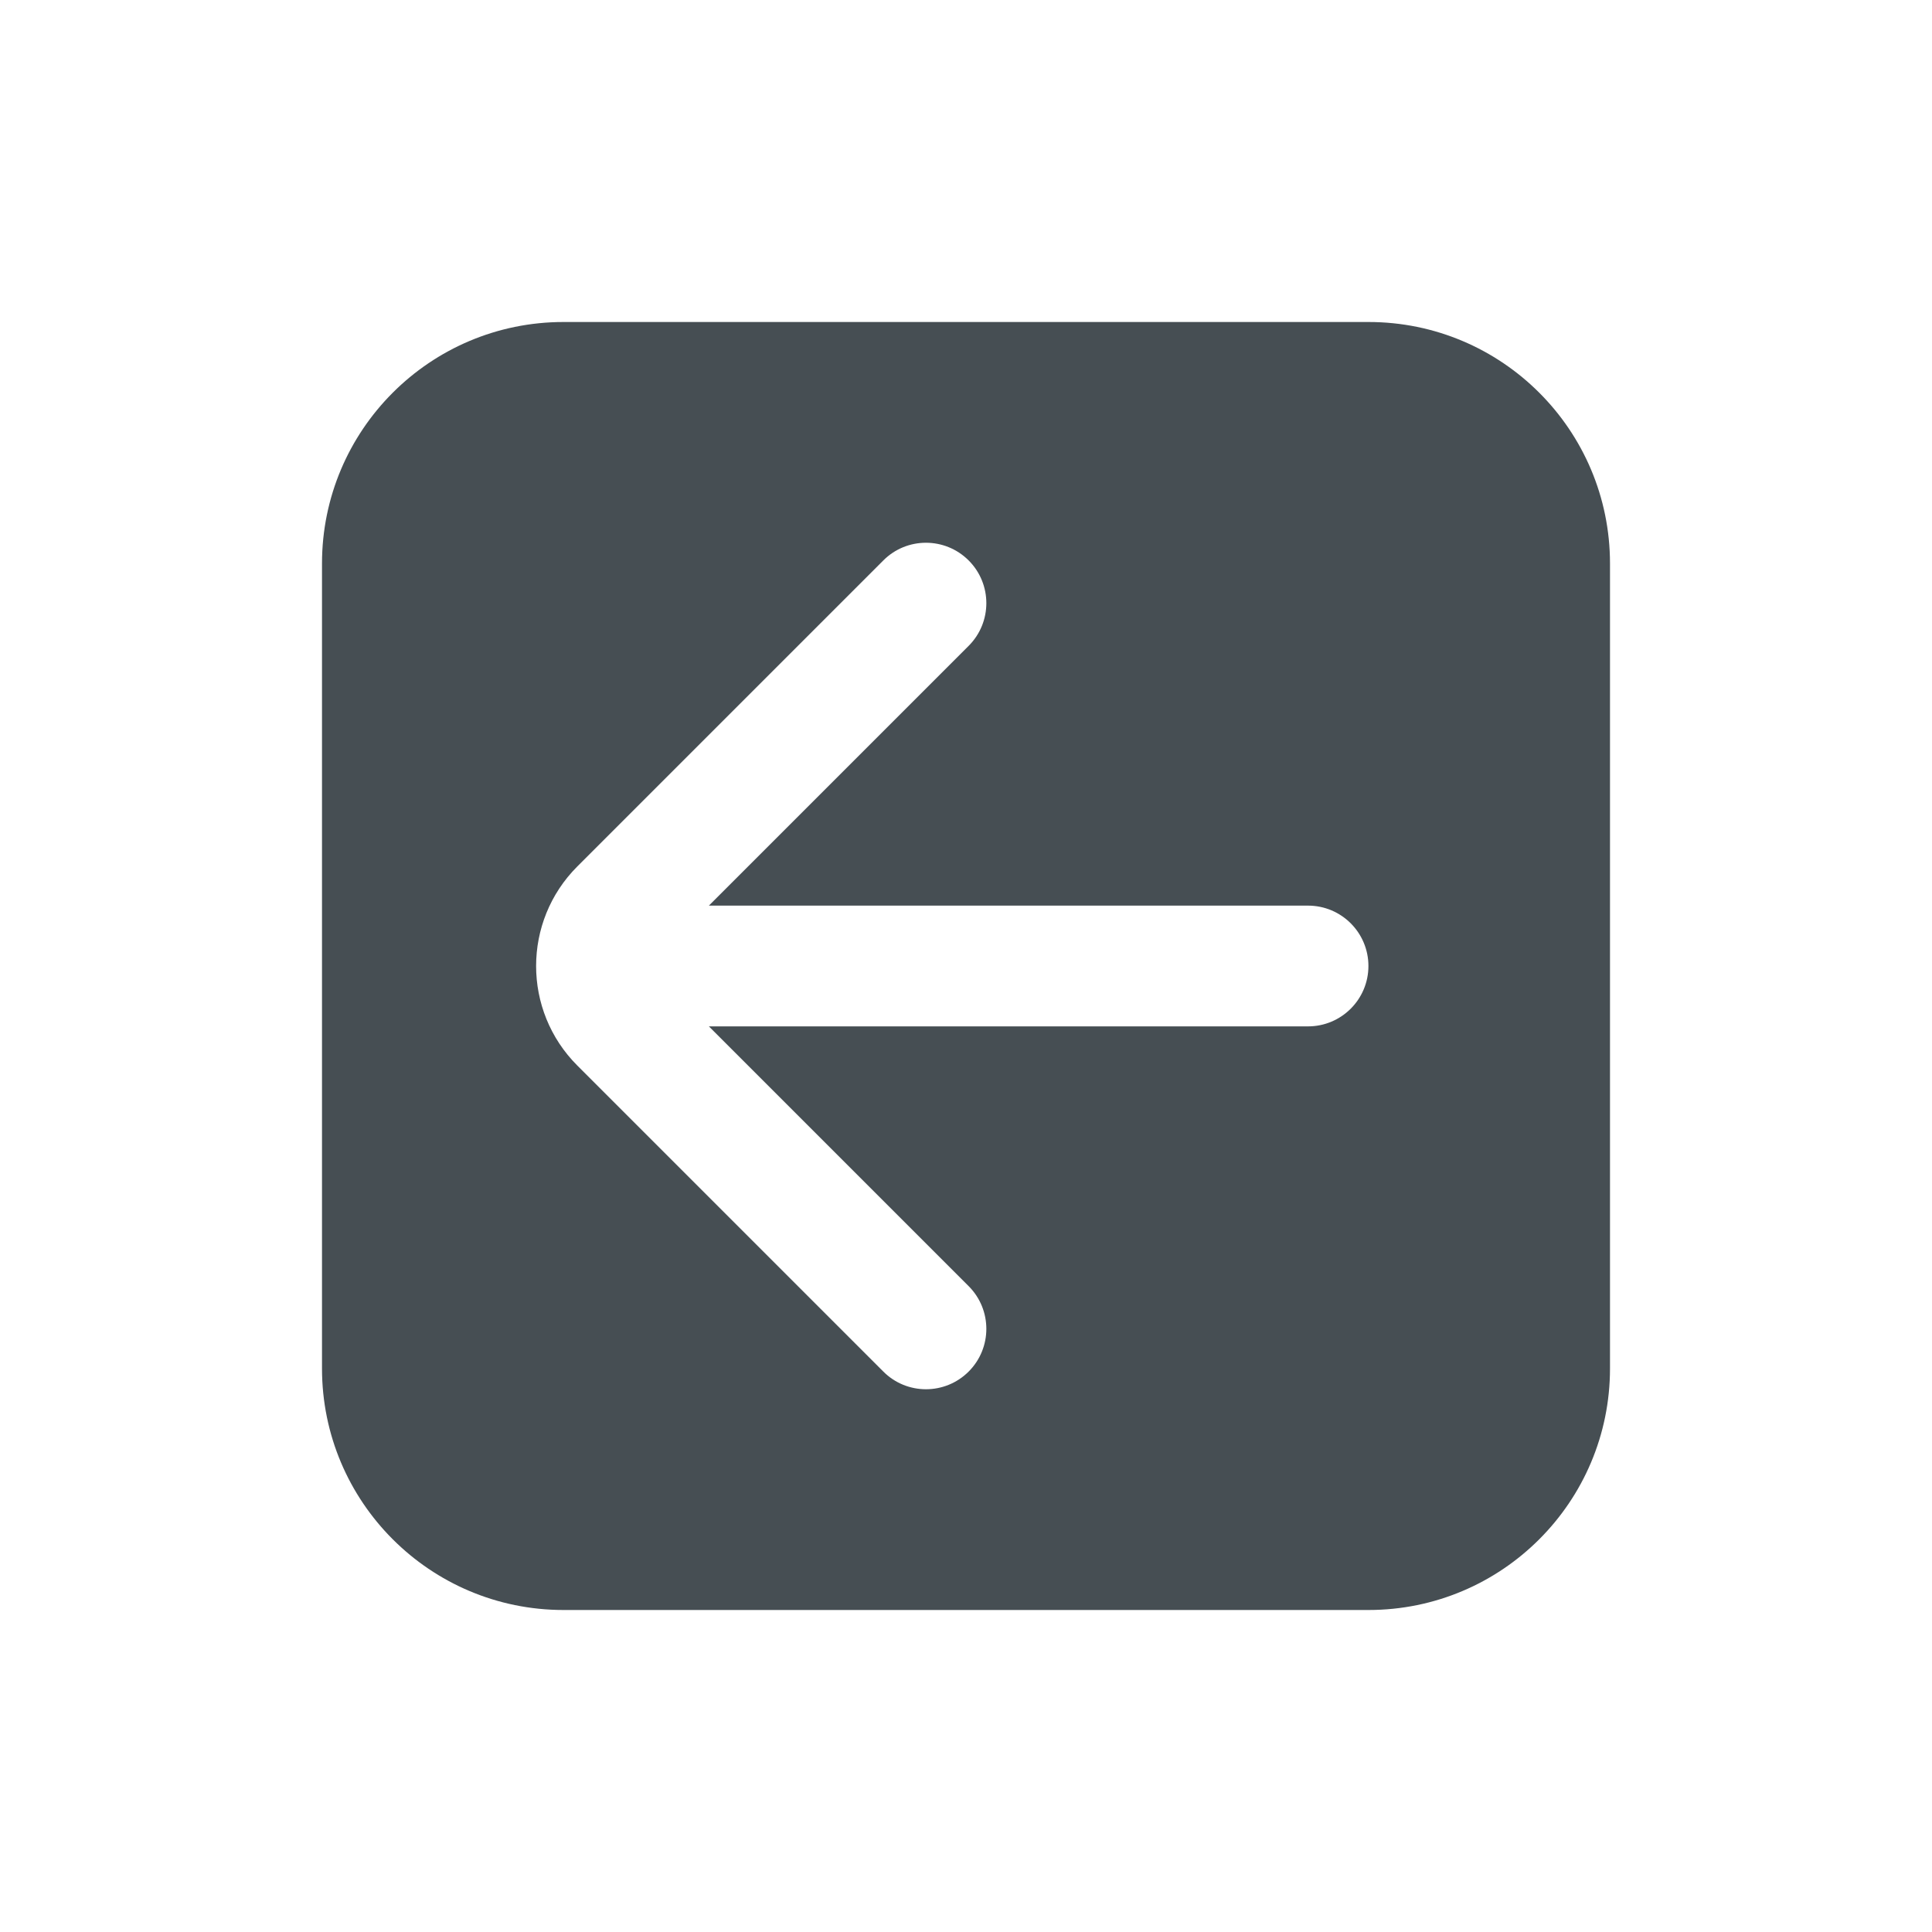 <svg width="24" height="24" viewBox="0 0 24 24" fill="none" xmlns="http://www.w3.org/2000/svg">
<path fill-rule="evenodd" clip-rule="evenodd" d="M7 4C5.343 4 4 5.343 4 7V17C4 18.657 5.343 20 7 20H17C18.657 20 20 18.657 20 17V7C20 5.343 18.657 4 17 4H7ZM12.033 17.038C11.74 17.331 11.265 17.331 10.973 17.038L7.172 13.237C6.489 12.554 6.489 11.446 7.172 10.763L10.973 6.962C11.265 6.669 11.74 6.669 12.033 6.962C12.326 7.255 12.326 7.73 12.033 8.023L8.806 11.25L16.249 11.25C16.663 11.25 16.999 11.586 16.999 12C16.999 12.414 16.663 12.75 16.249 12.75L8.806 12.75L12.033 15.977C12.326 16.27 12.326 16.745 12.033 17.038Z" fill="#464E53"/>
</svg>
